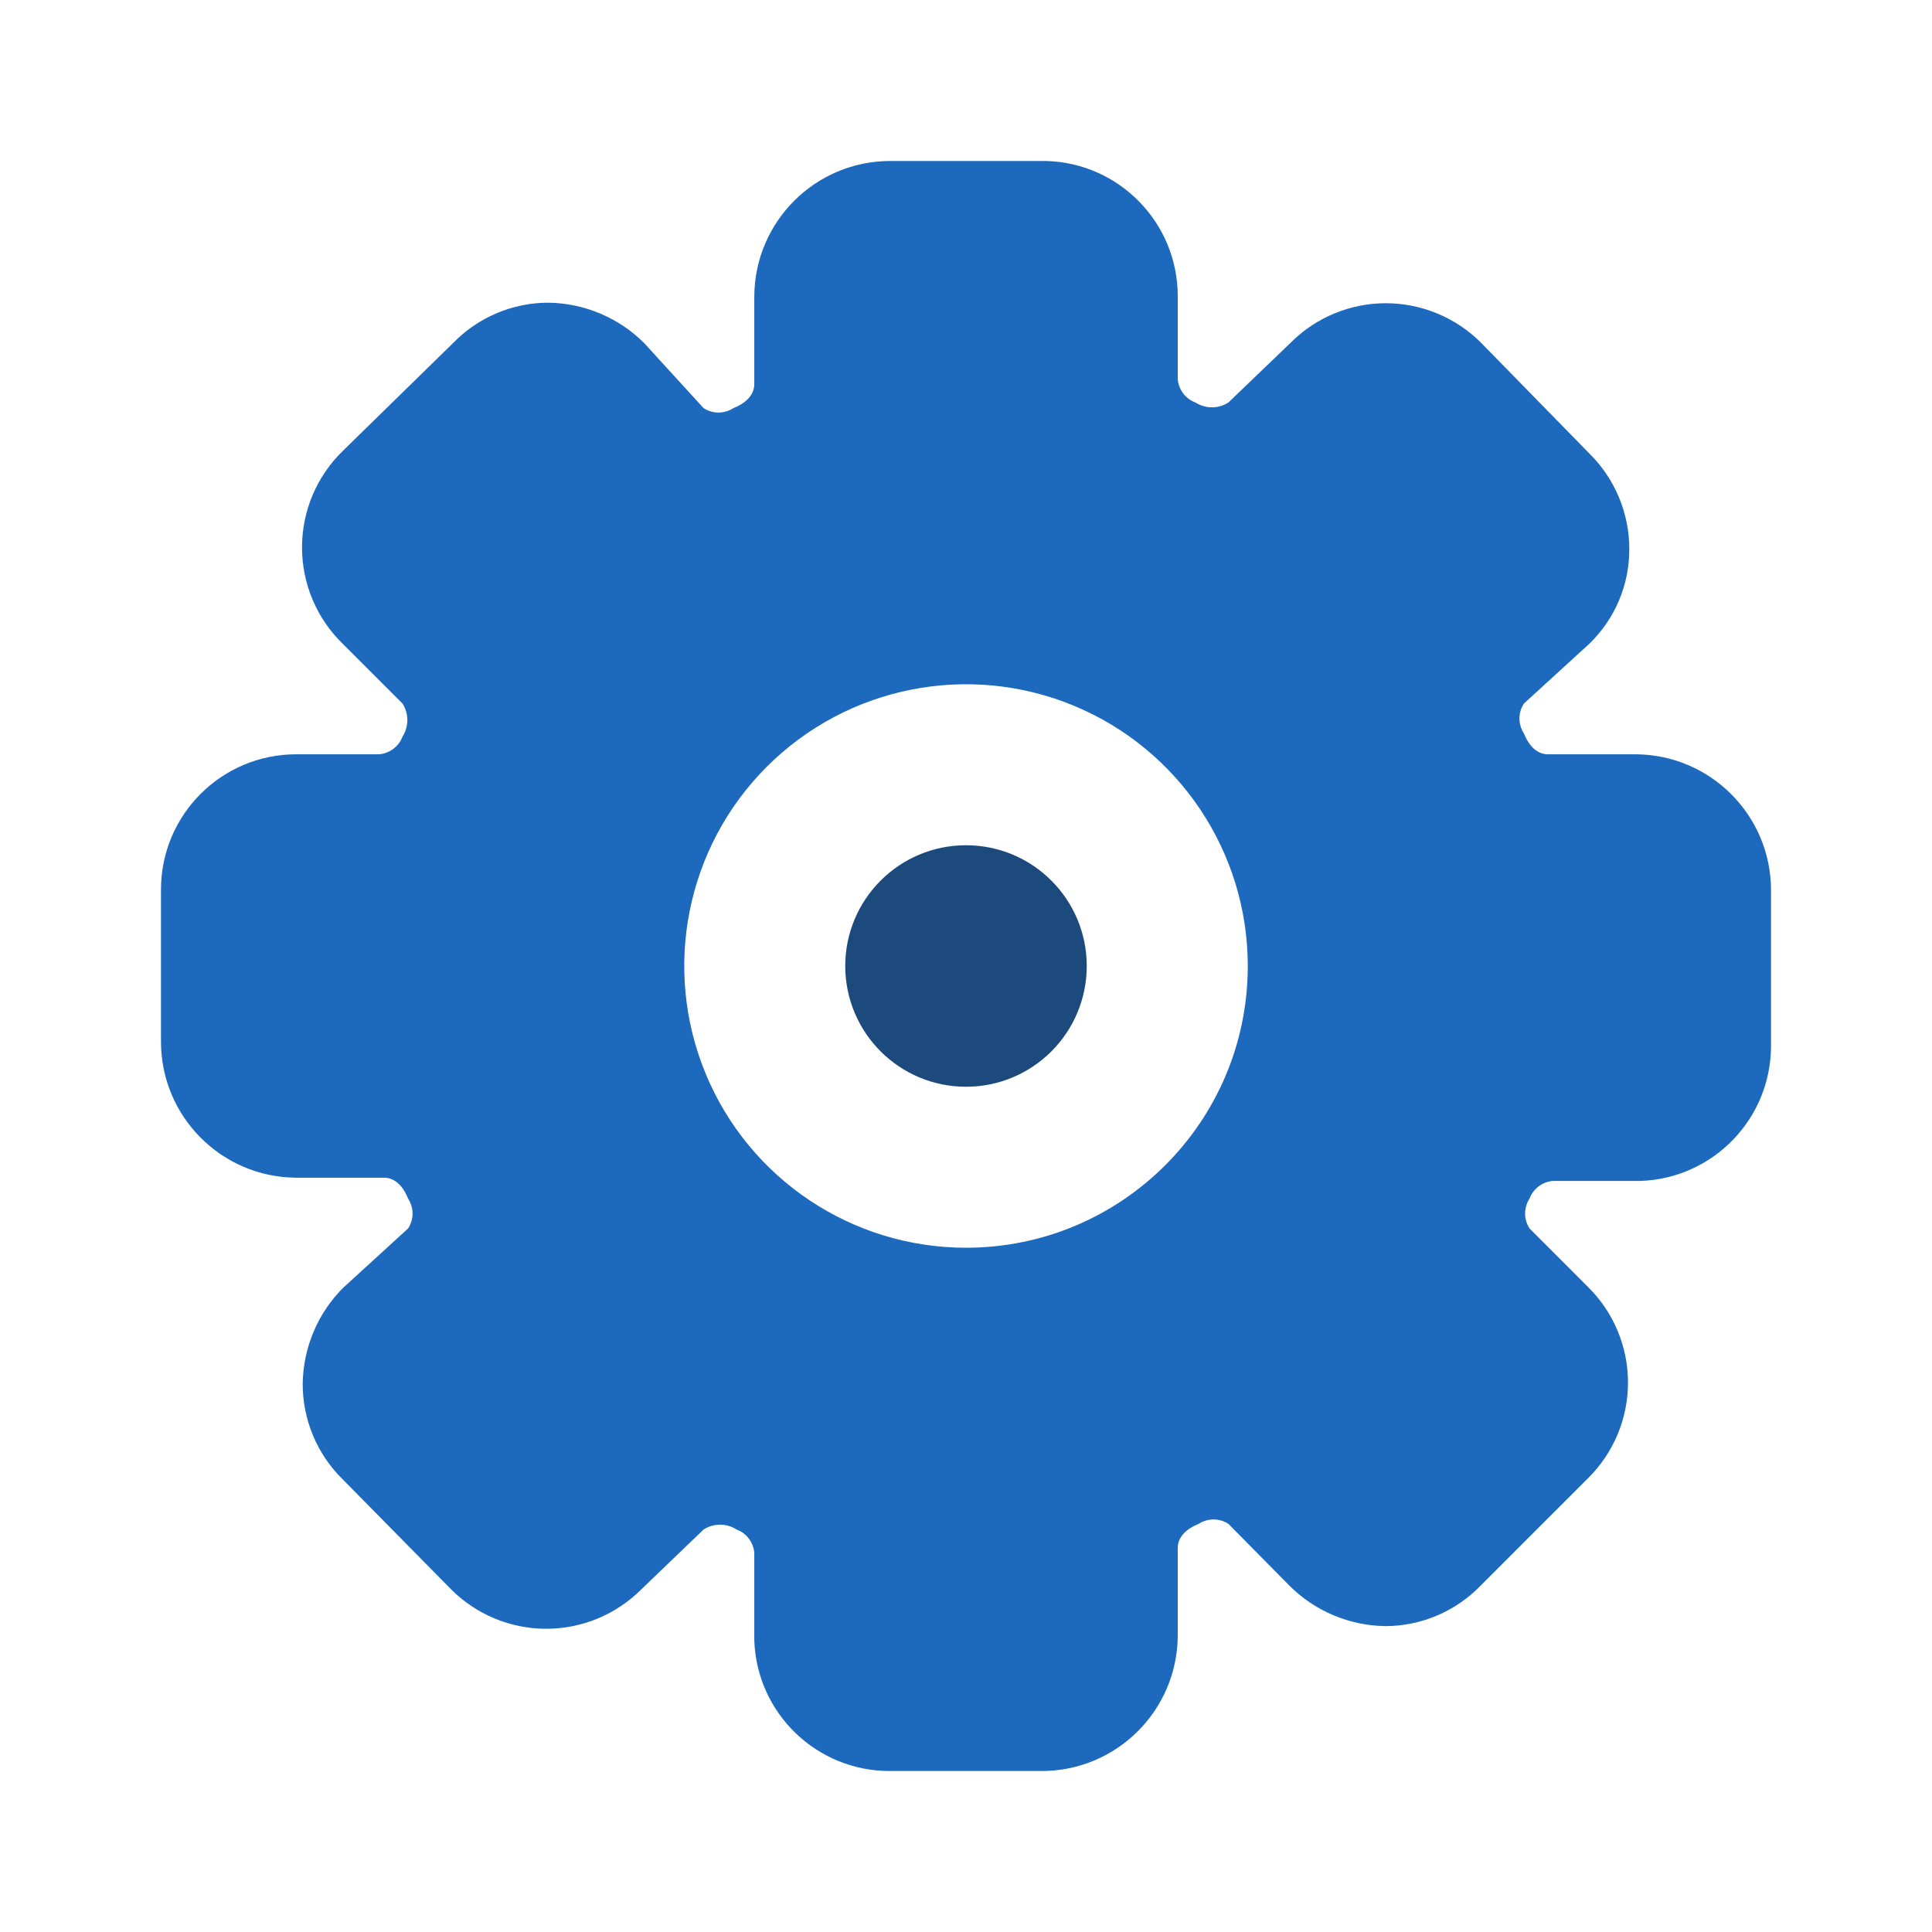 <svg width="40" height="40" viewBox="0 0 40 40" fill="none" xmlns="http://www.w3.org/2000/svg">
<circle cx="20" cy="20" r="2.5" fill="#1C4A7C"/>
<path fill-rule="evenodd" clip-rule="evenodd" d="M32.05 15.617H33.867C35.416 15.626 36.667 16.884 36.667 18.433V21.667C36.659 23.168 35.468 24.396 33.967 24.45H32.15C31.932 24.468 31.743 24.611 31.667 24.817C31.545 25.004 31.545 25.246 31.667 25.433L32.883 26.65C33.41 27.172 33.706 27.883 33.706 28.625C33.706 29.366 33.41 30.077 32.883 30.6L30.65 32.833C30.134 33.365 29.425 33.665 28.683 33.667C27.939 33.657 27.228 33.358 26.7 32.833L25.433 31.55C25.246 31.428 25.004 31.428 24.817 31.55C24.567 31.65 24.384 31.817 24.384 32.05V33.867C24.374 35.416 23.116 36.667 21.567 36.667H18.417C16.909 36.667 15.671 35.474 15.617 33.967V32.15C15.598 31.931 15.456 31.743 15.25 31.667C15.042 31.533 14.775 31.533 14.567 31.667L13.284 32.9C12.761 33.426 12.05 33.722 11.309 33.722C10.567 33.722 9.856 33.426 9.334 32.9L7.1 30.633C6.566 30.112 6.266 29.396 6.267 28.65C6.277 27.906 6.575 27.194 7.1 26.667L8.45 25.433C8.572 25.246 8.572 25.004 8.45 24.817C8.35 24.567 8.184 24.383 7.95 24.383H6.133C4.584 24.374 3.333 23.116 3.333 21.567V18.417C3.333 16.87 4.587 15.617 6.133 15.617H7.85C8.069 15.598 8.257 15.455 8.334 15.25C8.467 15.042 8.467 14.775 8.334 14.567L7.1 13.333C6.558 12.809 6.253 12.087 6.253 11.333C6.253 10.579 6.558 9.858 7.1 9.333L9.383 7.1C9.9 6.569 10.609 6.268 11.35 6.267C12.094 6.276 12.806 6.575 13.334 7.1L14.567 8.45C14.754 8.572 14.996 8.572 15.184 8.45C15.434 8.35 15.617 8.183 15.617 7.95V6.133C15.626 4.584 16.884 3.333 18.433 3.333H21.667C23.181 3.378 24.384 4.619 24.384 6.133V7.85C24.402 8.068 24.545 8.257 24.75 8.333C24.958 8.467 25.225 8.467 25.433 8.333L26.717 7.1C27.239 6.574 27.95 6.278 28.692 6.278C29.433 6.278 30.144 6.574 30.667 7.1L32.9 9.383C33.432 9.906 33.733 10.62 33.733 11.367C33.736 12.108 33.435 12.819 32.9 13.333L31.55 14.567C31.428 14.754 31.428 14.996 31.55 15.183C31.65 15.433 31.817 15.617 32.05 15.617ZM14.611 22.232C15.514 24.412 17.641 25.833 20 25.833C23.222 25.833 25.834 23.222 25.834 20C25.834 17.641 24.412 15.514 22.233 14.611C20.053 13.708 17.544 14.207 15.875 15.875C14.207 17.543 13.708 20.052 14.611 22.232Z" fill="#1C69BD"/>
</svg>
